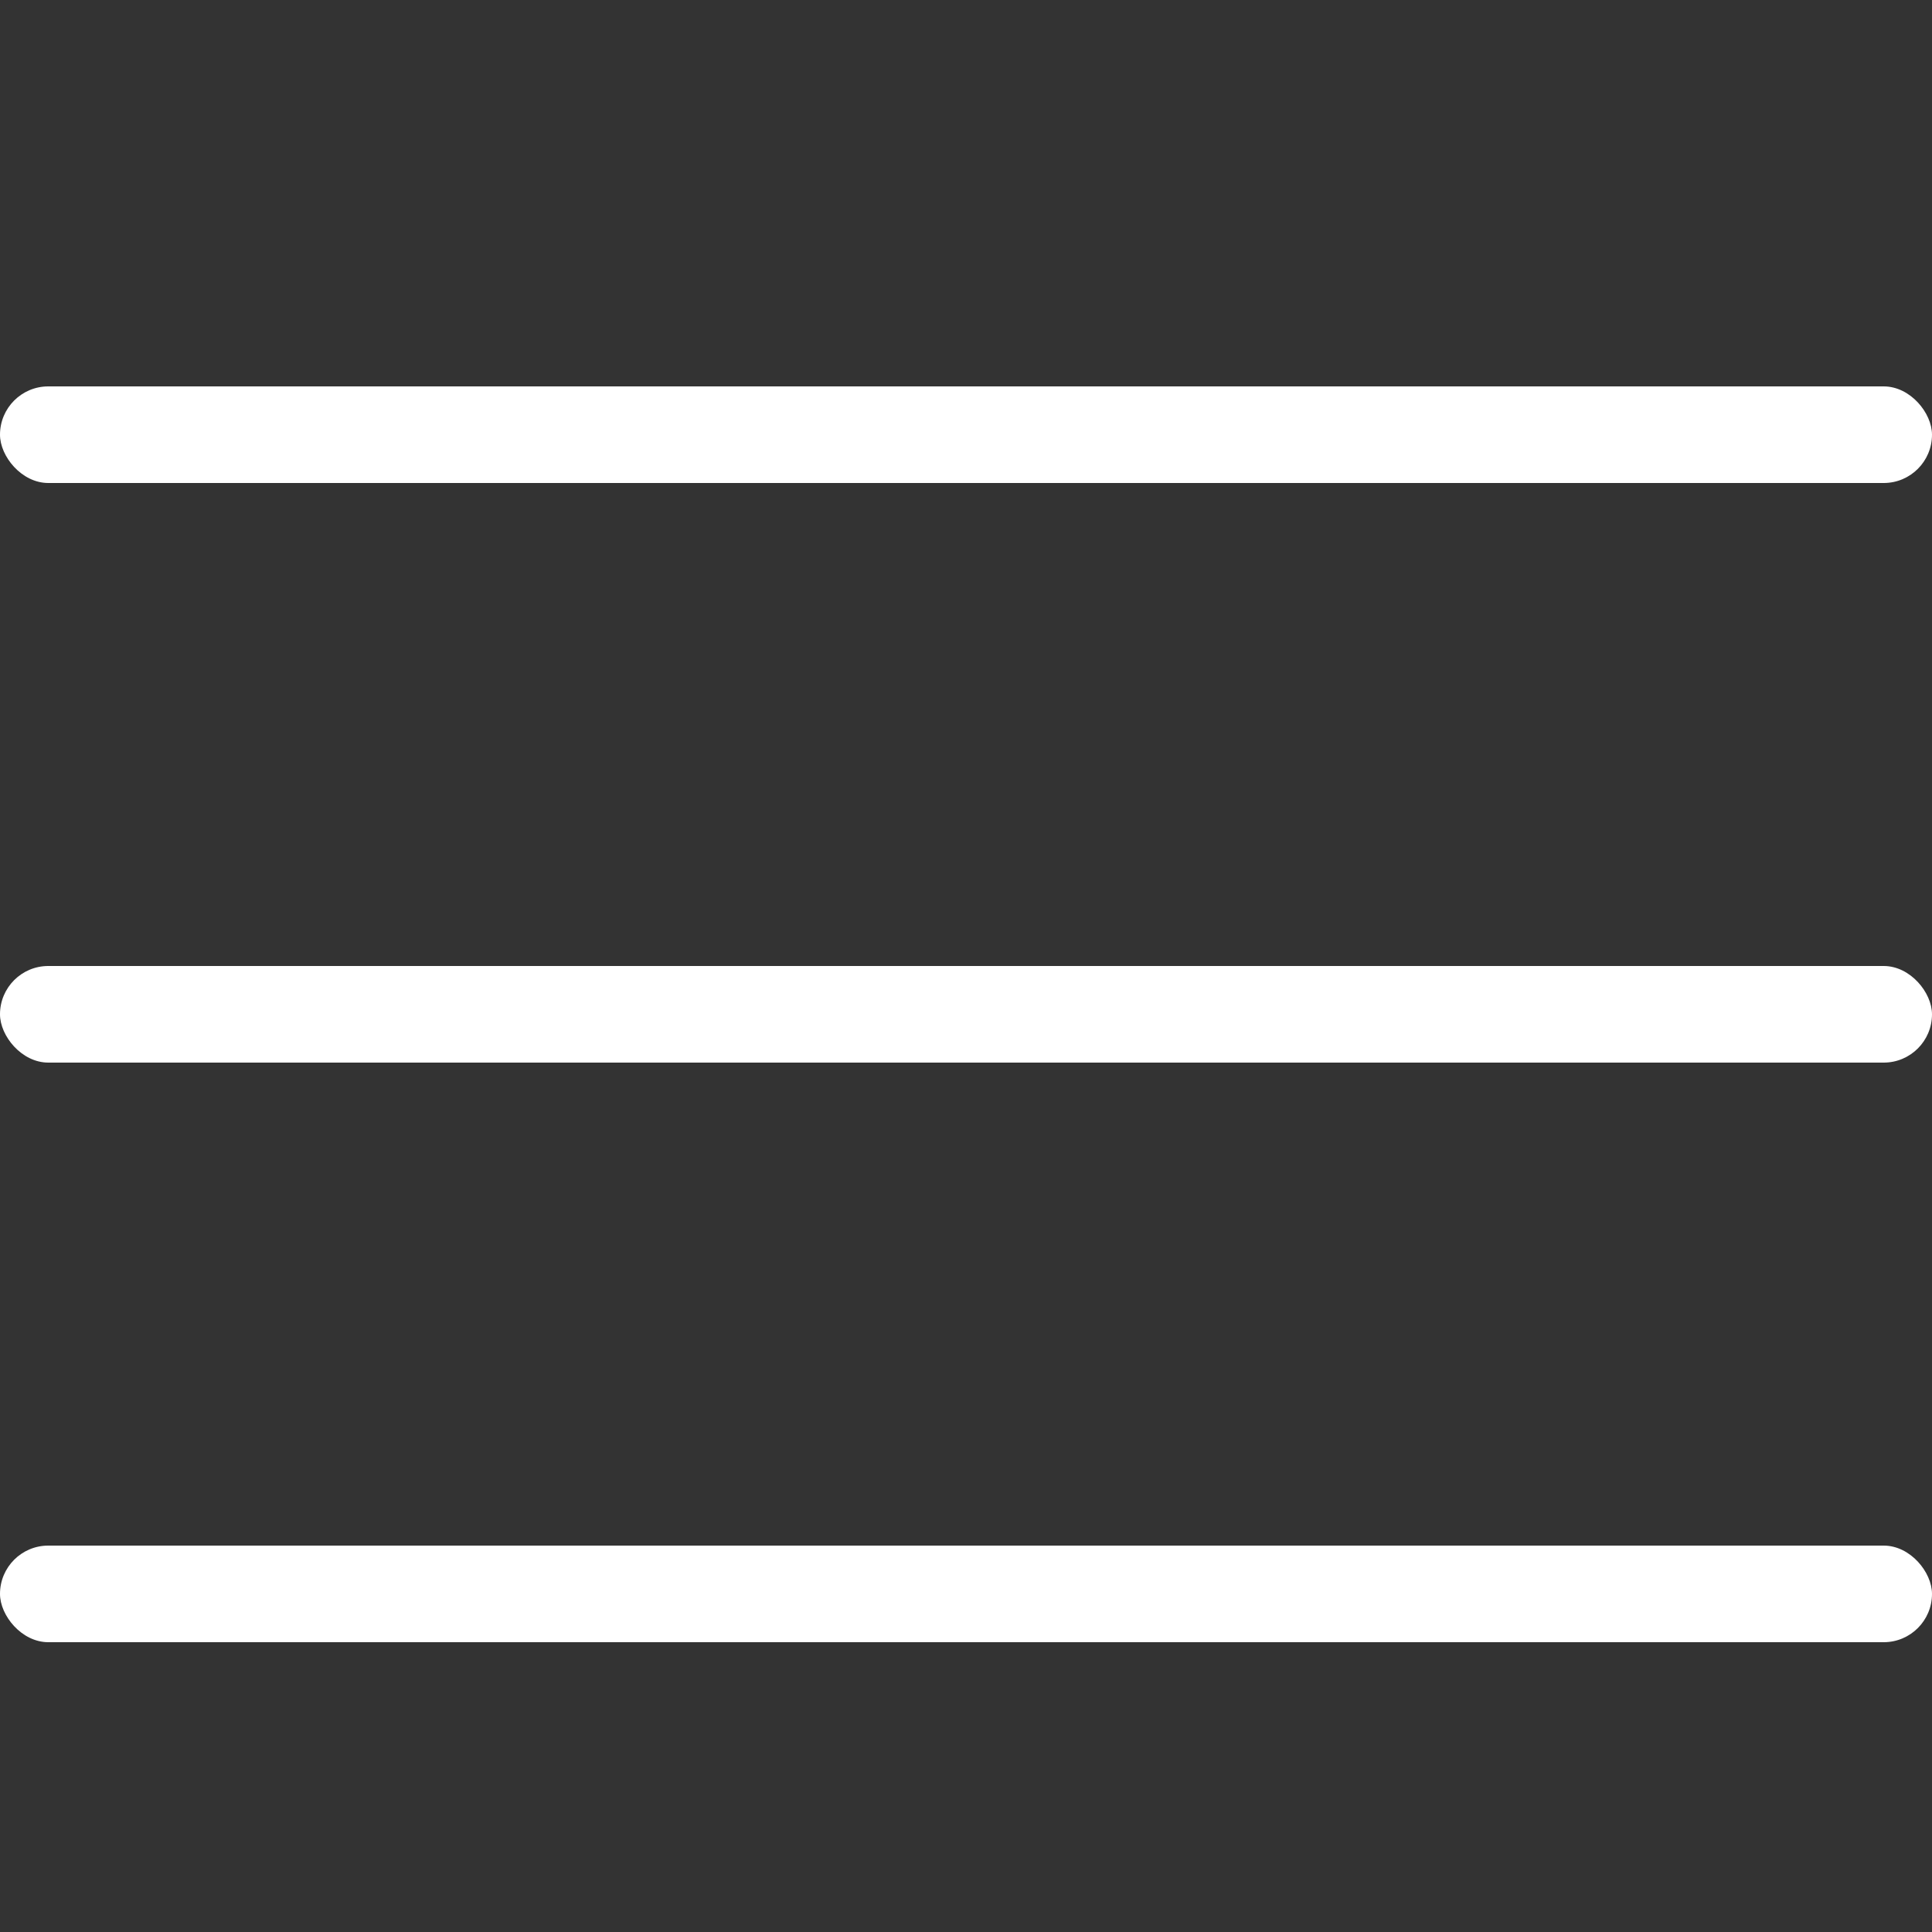<svg width="20" height="20" viewBox="0 0 20 20" fill="none" xmlns="http://www.w3.org/2000/svg">
<rect x="0" y="0" width="20" height="20" fill="#333333" stroke="none"/>
<g clip-path="url(#clip0_210_1464)">
<rect y="16" width="20" height="1" rx="0.5" fill="white"/>
<rect y="10" width="20" height="1" rx="0.5" fill="white"/>
<rect y="4" width="20" height="1" rx="0.5" fill="white"/>
</g>
<defs>
<clipPath id="clip0_210_1464">
<rect width="20" height="20" fill="white"/>
</clipPath>
</defs>
</svg>
